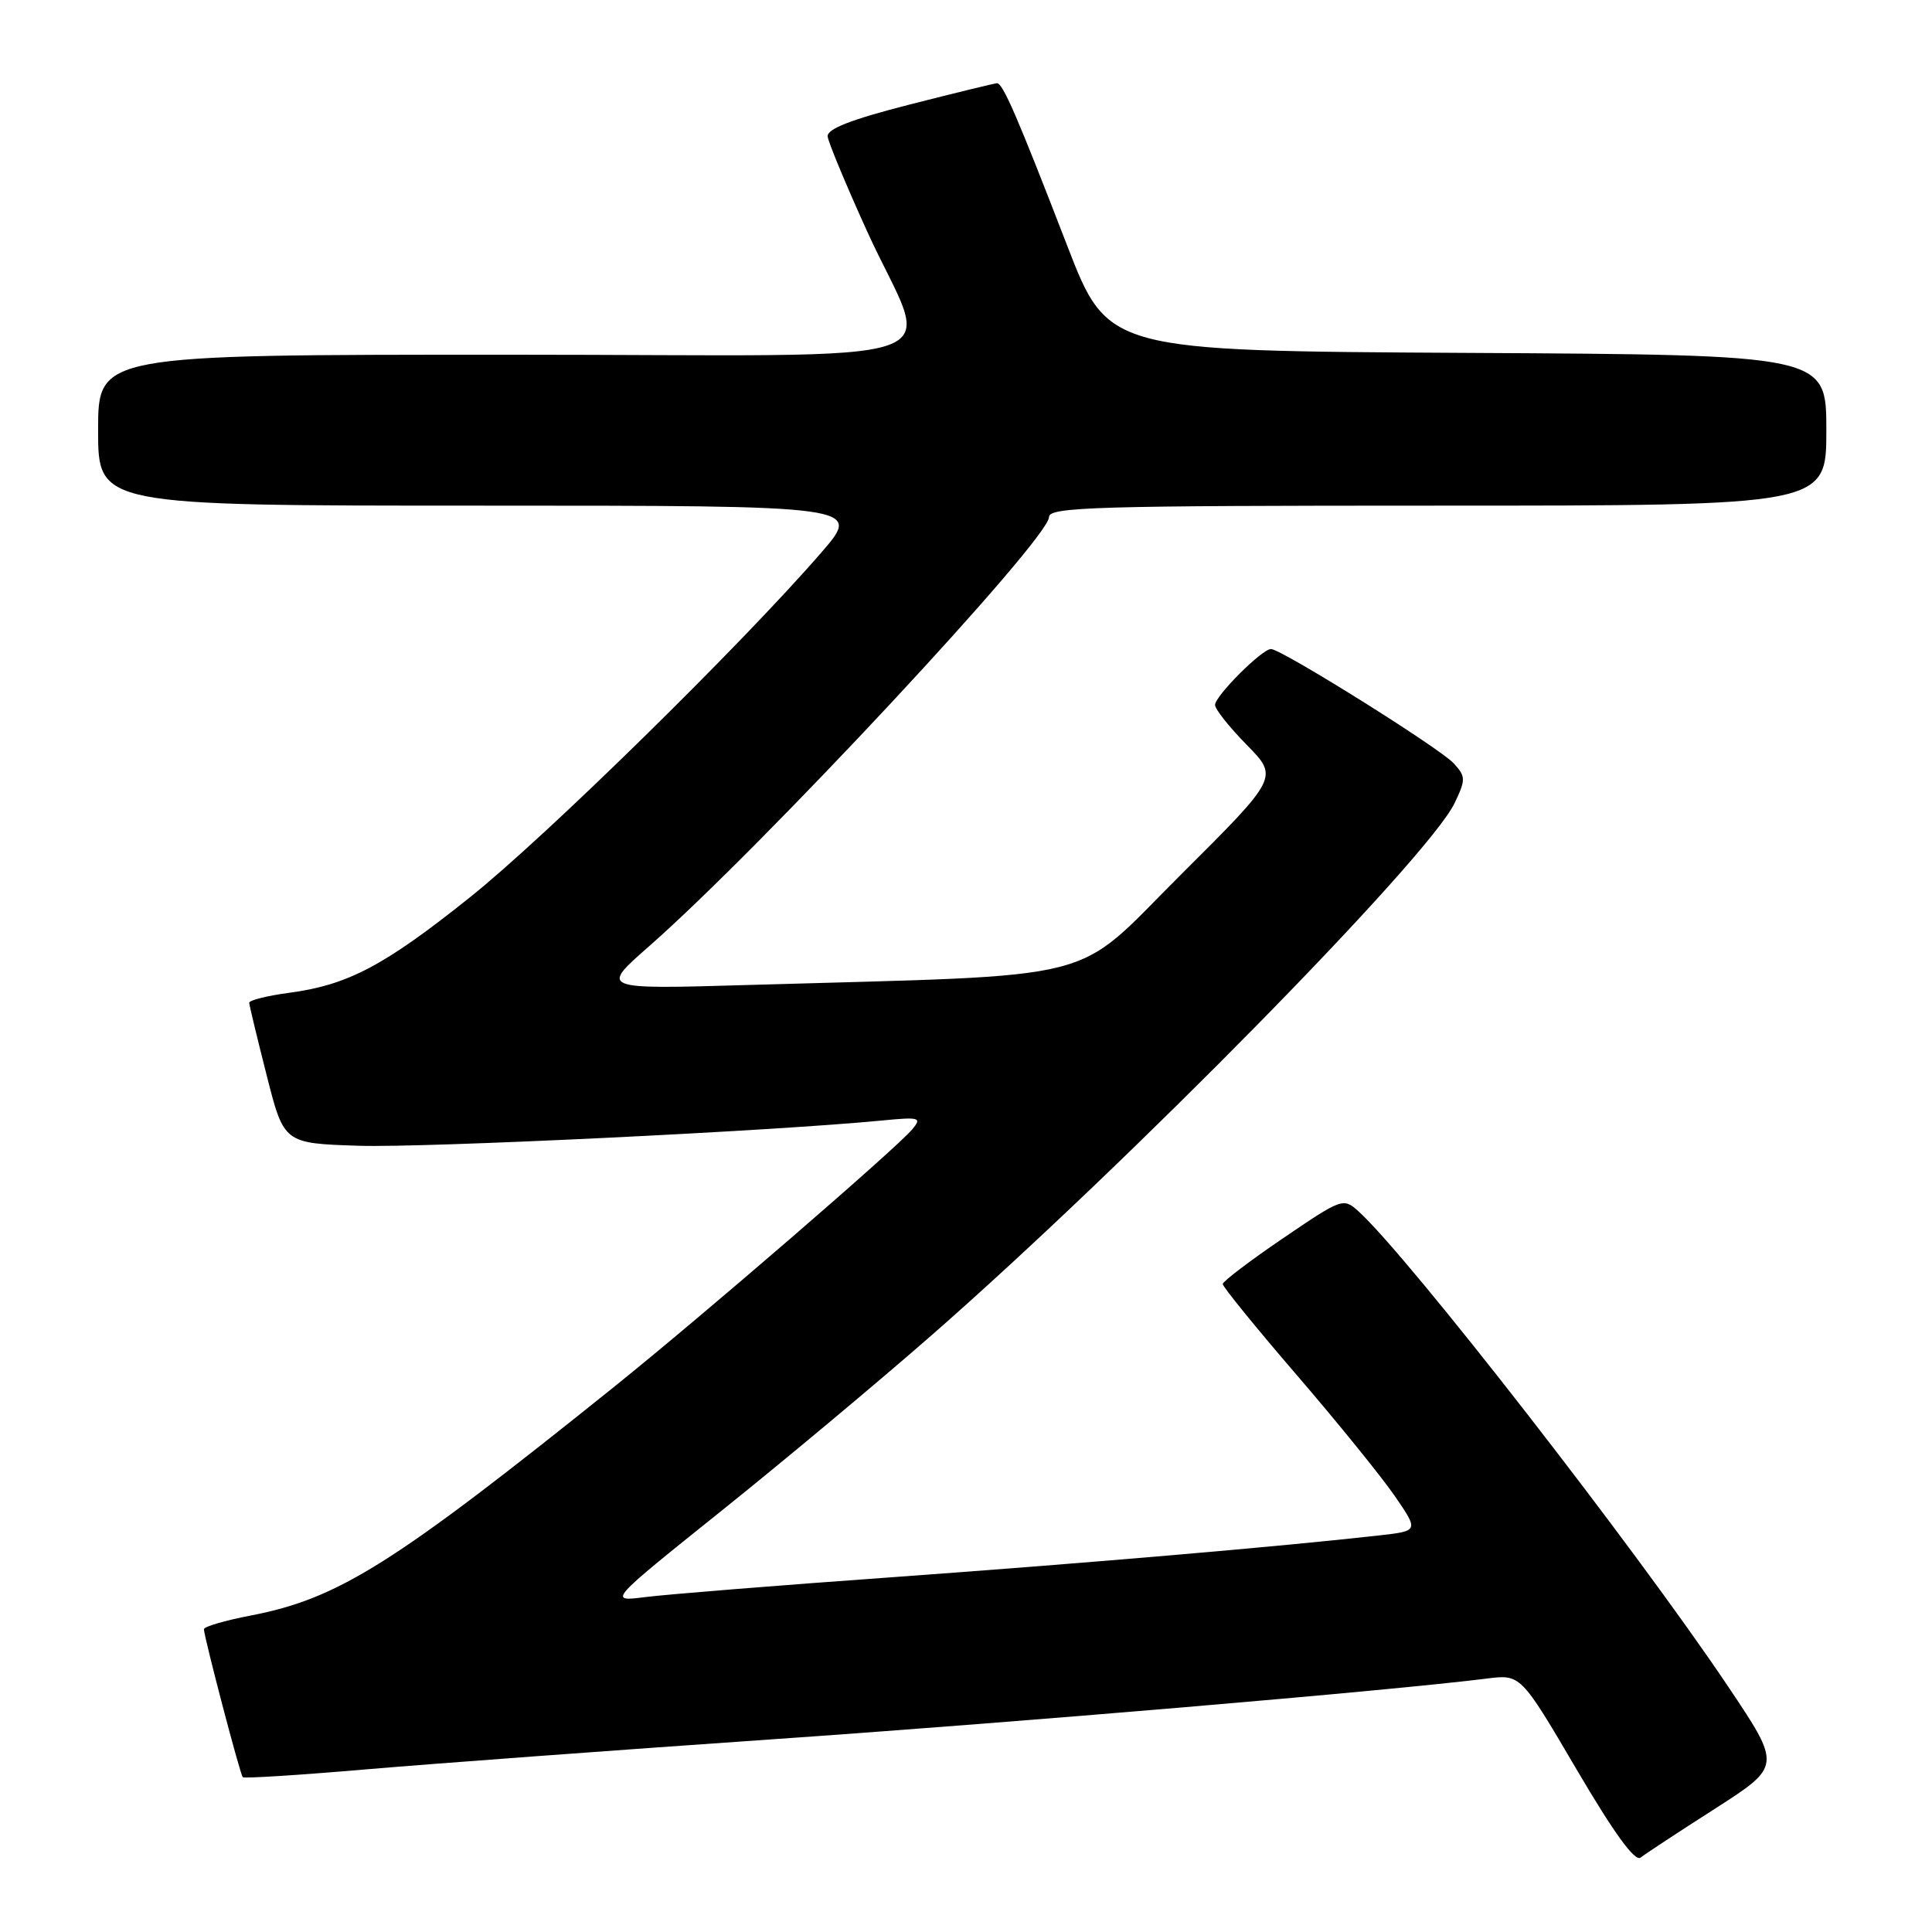 <?xml version="1.0" encoding="UTF-8" standalone="no"?>
<!DOCTYPE svg PUBLIC "-//W3C//DTD SVG 1.1//EN" "http://www.w3.org/Graphics/SVG/1.1/DTD/svg11.dtd" >
<svg xmlns="http://www.w3.org/2000/svg" xmlns:xlink="http://www.w3.org/1999/xlink" version="1.1" viewBox="0 0 256 256">
 <g >
 <path fill="currentColor"
d=" M 227.28 239.64 C 236.05 234.01 236.05 234.01 228.99 223.48 C 216.70 205.16 186.63 166.50 180.02 160.52 C 178.00 158.69 177.84 158.75 170.00 164.08 C 165.62 167.06 162.03 169.79 162.02 170.14 C 162.01 170.49 166.41 175.91 171.80 182.17 C 177.19 188.43 183.04 195.65 184.80 198.21 C 188.00 202.86 188.00 202.86 182.75 203.45 C 169.63 204.93 144.21 207.11 118.50 208.97 C 103.10 210.07 88.26 211.27 85.52 211.62 C 80.55 212.25 80.55 212.25 95.55 200.23 C 103.80 193.62 116.39 183.10 123.52 176.86 C 149.57 154.05 189.32 113.59 192.75 106.40 C 194.23 103.29 194.22 102.90 192.64 101.16 C 190.84 99.17 169.79 86.00 168.41 86.00 C 167.22 86.00 161.00 92.22 161.00 93.41 C 161.00 93.97 162.89 96.35 165.21 98.71 C 169.42 103.00 169.42 103.00 156.46 115.91 C 141.85 130.46 147.14 129.11 99.00 130.52 C 79.50 131.09 79.50 131.09 86.00 125.39 C 100.87 112.34 139.00 71.42 139.00 68.51 C 139.00 67.18 145.19 67.00 190.50 67.00 C 242.00 67.00 242.00 67.00 242.00 57.01 C 242.00 47.02 242.00 47.02 194.40 46.76 C 146.80 46.50 146.80 46.50 141.39 32.50 C 134.78 15.39 132.87 10.99 132.10 11.03 C 131.77 11.04 126.55 12.32 120.50 13.86 C 112.73 15.85 109.55 17.09 109.67 18.09 C 109.76 18.86 112.09 24.47 114.85 30.55 C 123.30 49.19 129.66 47.00 67.11 47.00 C 13.00 47.00 13.00 47.00 13.00 57.00 C 13.00 67.00 13.00 67.00 63.60 67.00 C 114.20 67.00 114.20 67.00 108.85 73.19 C 98.33 85.35 72.32 110.88 62.23 118.93 C 50.88 128.00 46.07 130.53 38.25 131.56 C 35.36 131.95 33.01 132.54 33.02 132.88 C 33.04 133.22 34.08 137.55 35.34 142.50 C 37.62 151.50 37.62 151.50 47.56 151.82 C 56.35 152.10 102.43 149.88 116.89 148.47 C 121.86 147.99 122.18 148.08 120.89 149.63 C 118.86 152.09 93.11 174.33 81.50 183.66 C 52.17 207.22 44.88 211.82 33.25 214.06 C 29.81 214.72 27.01 215.54 27.02 215.88 C 27.06 216.99 31.82 235.16 32.17 235.49 C 32.35 235.67 39.70 235.21 48.50 234.45 C 57.30 233.70 81.38 231.92 102.00 230.49 C 135.06 228.21 184.10 224.04 197.00 222.42 C 201.50 221.85 201.50 221.85 208.89 234.43 C 213.87 242.91 216.64 246.73 217.39 246.14 C 218.00 245.65 222.45 242.73 227.28 239.64 Z "/>
</g>
</svg>